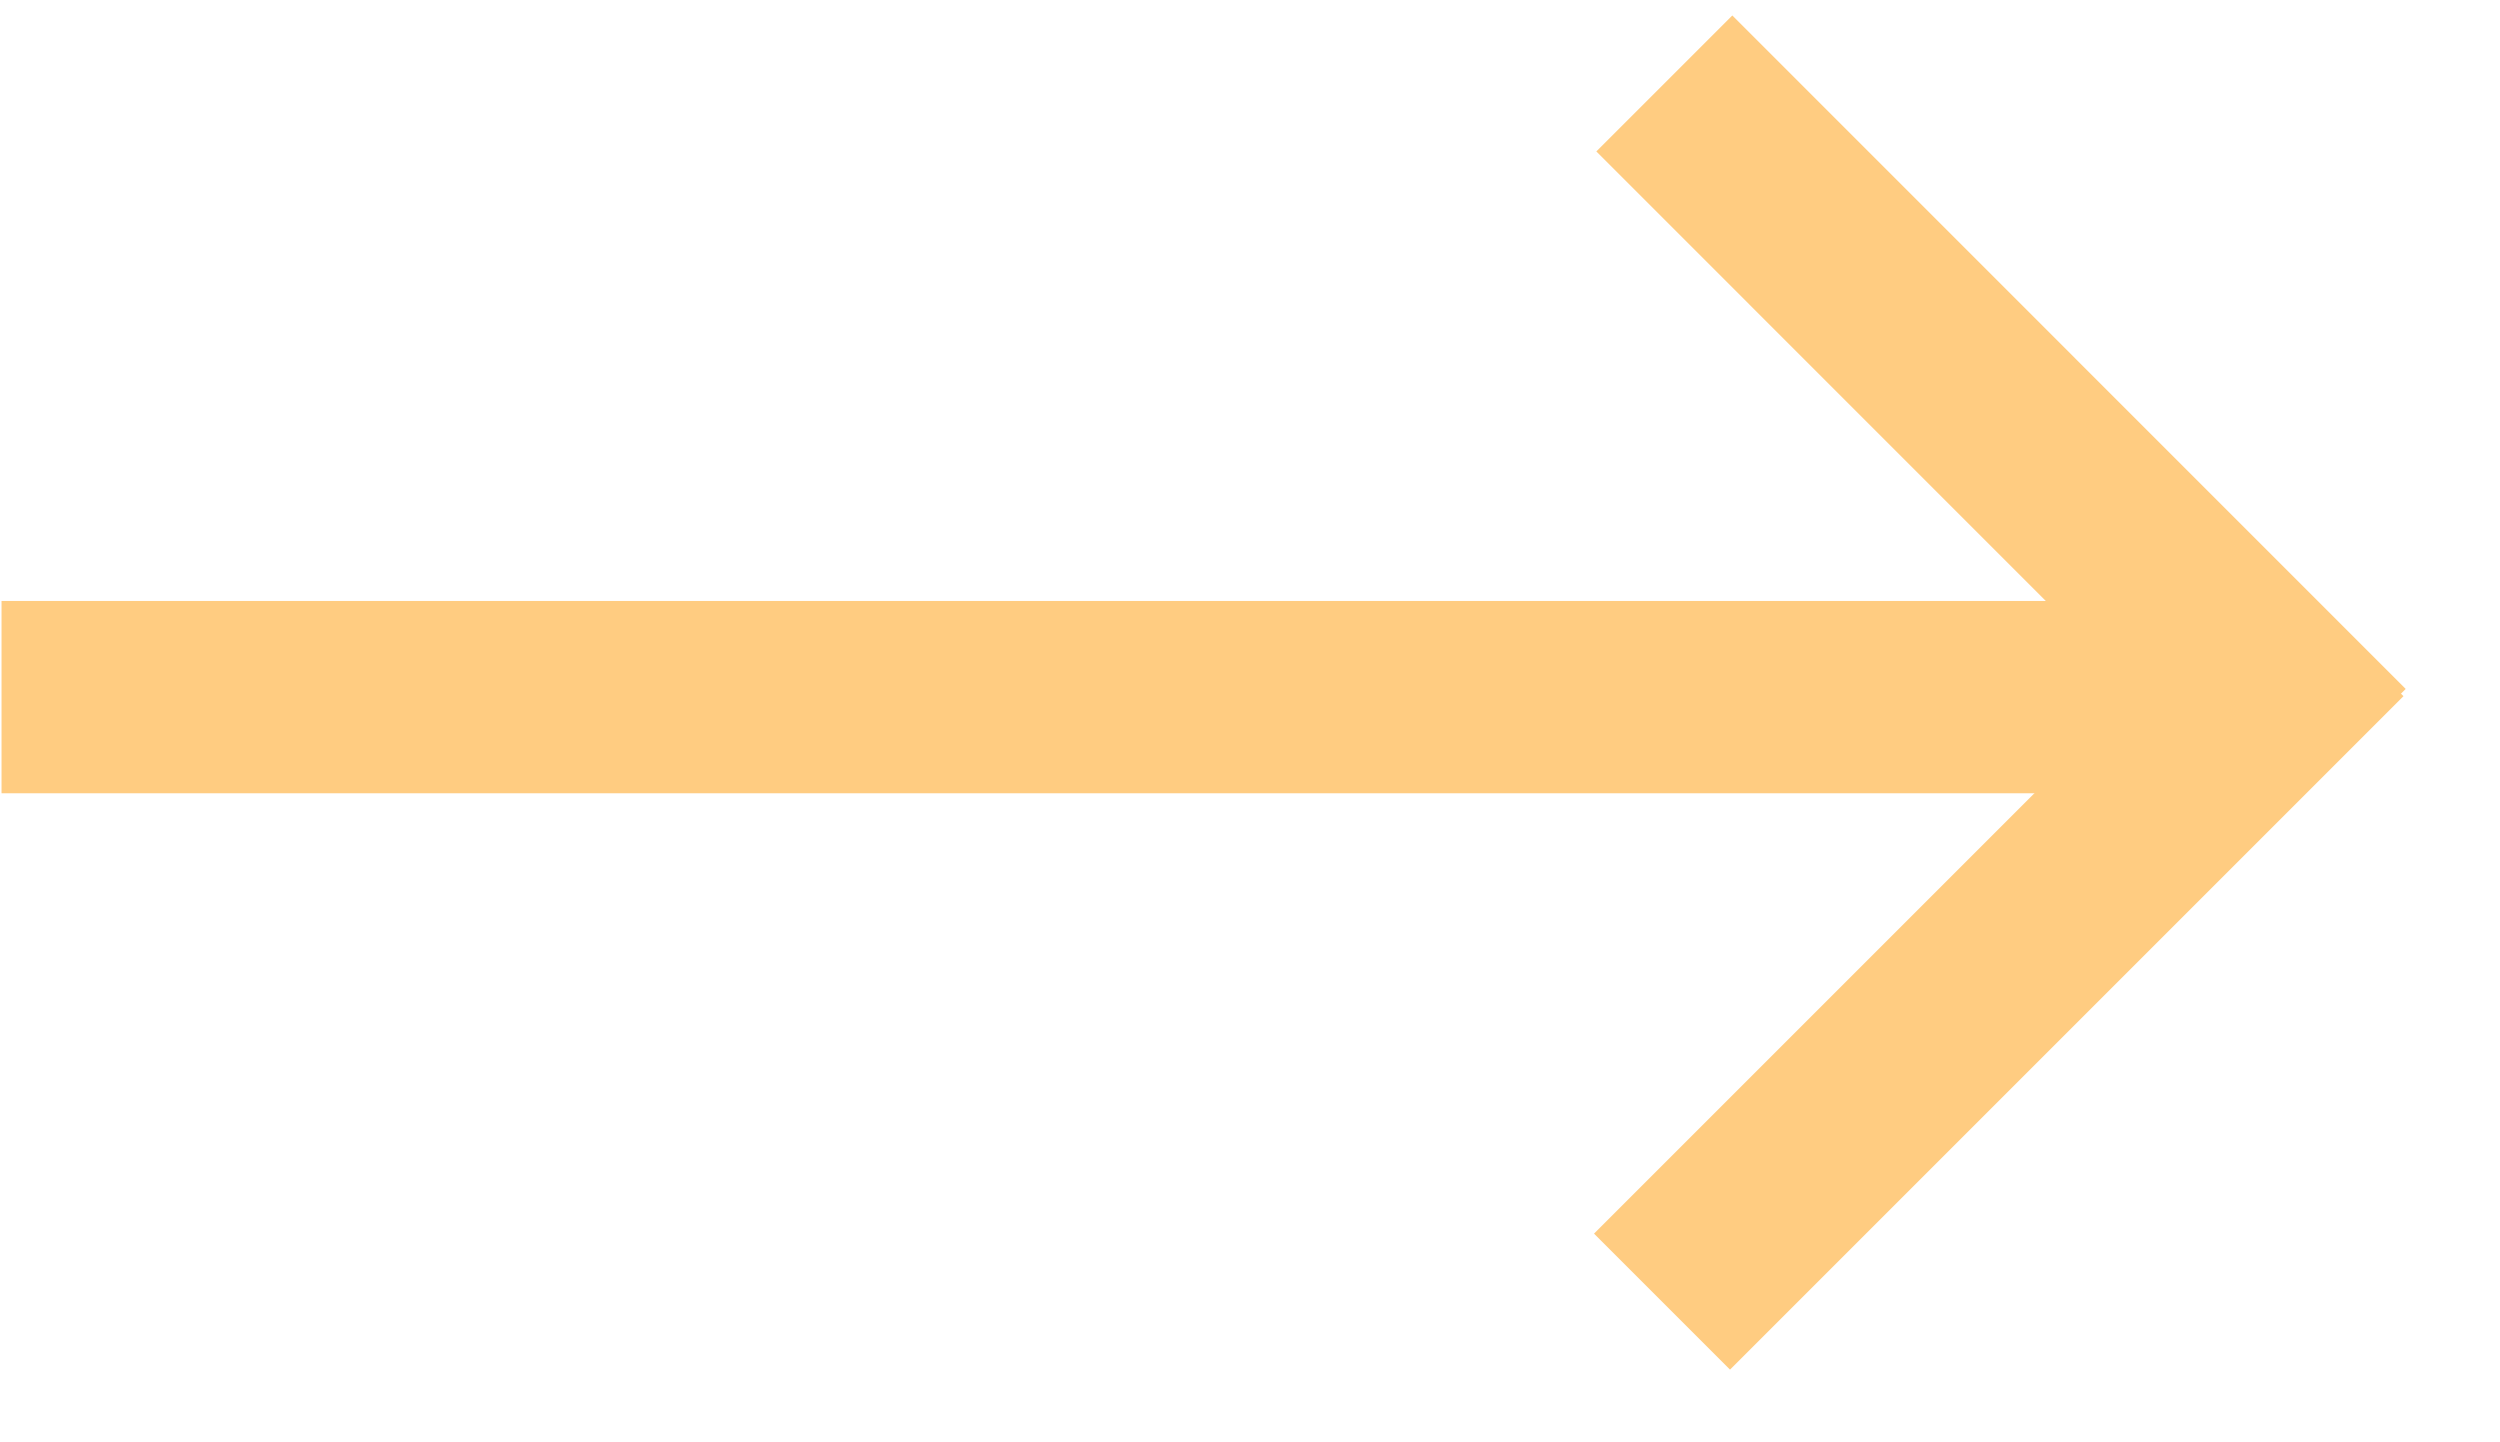 <svg width="26" height="15" viewBox="0 0 26 15" fill="none" xmlns="http://www.w3.org/2000/svg">
<line x1="17.309" y1="0.868" x2="24.312" y2="7.872" stroke="#FFCC81" stroke-width="2"/>
<line x1="0.016" y1="7.25" x2="23.294" y2="7.25" stroke="#FFCC81" stroke-width="2"/>
<line x1="17.285" y1="13.537" x2="24.289" y2="6.533" stroke="#FFCC81" stroke-width="2"/>
</svg>
